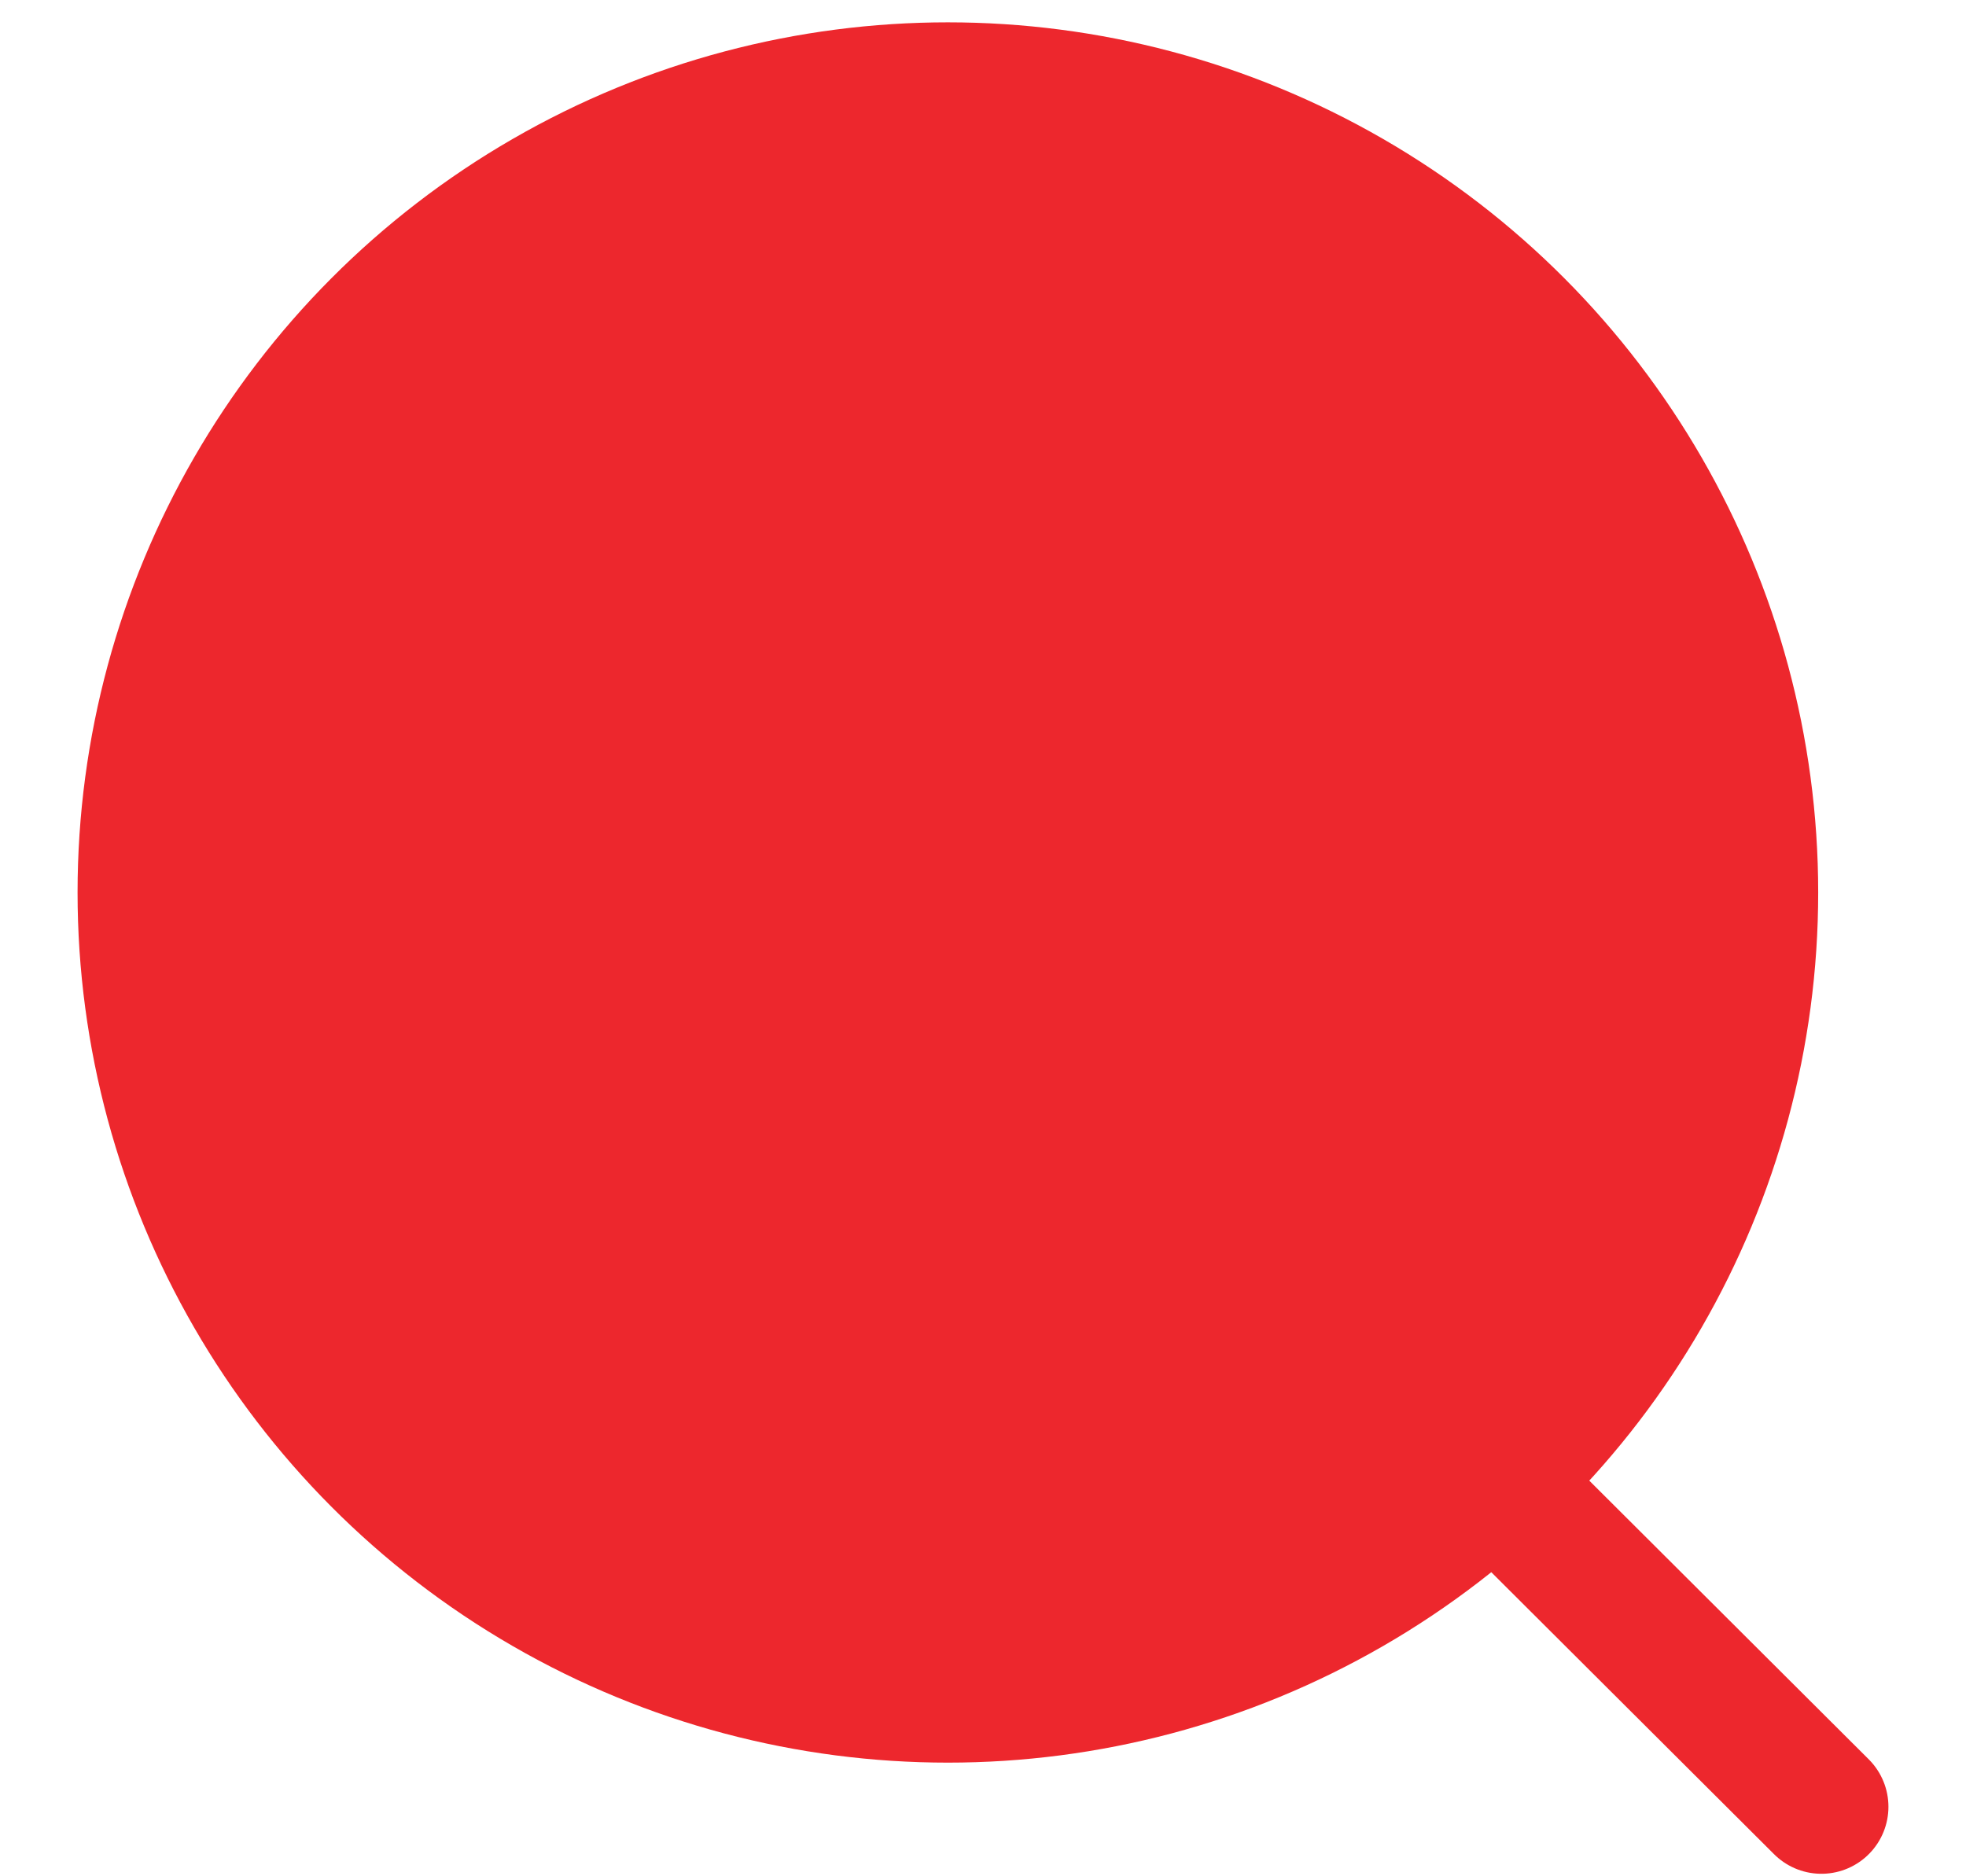 <svg width="22" height="21" viewBox="0 0 22 21" fill="none" xmlns="http://www.w3.org/2000/svg">
<circle cx="10.607" cy="9.989" r="8.989" fill="#ED272D" stroke="#ED272D" stroke-width="1.5" stroke-linecap="round" stroke-linejoin="round"/>
<path fill-rule="evenodd" clip-rule="evenodd" d="M16.858 16.707L20.382 20.222L16.858 16.707Z" fill="#ED272D"/>
<path d="M16.858 16.707L20.382 20.222" stroke="#ED272D" stroke-width="1.5" stroke-linecap="round" stroke-linejoin="round"/>
</svg>
